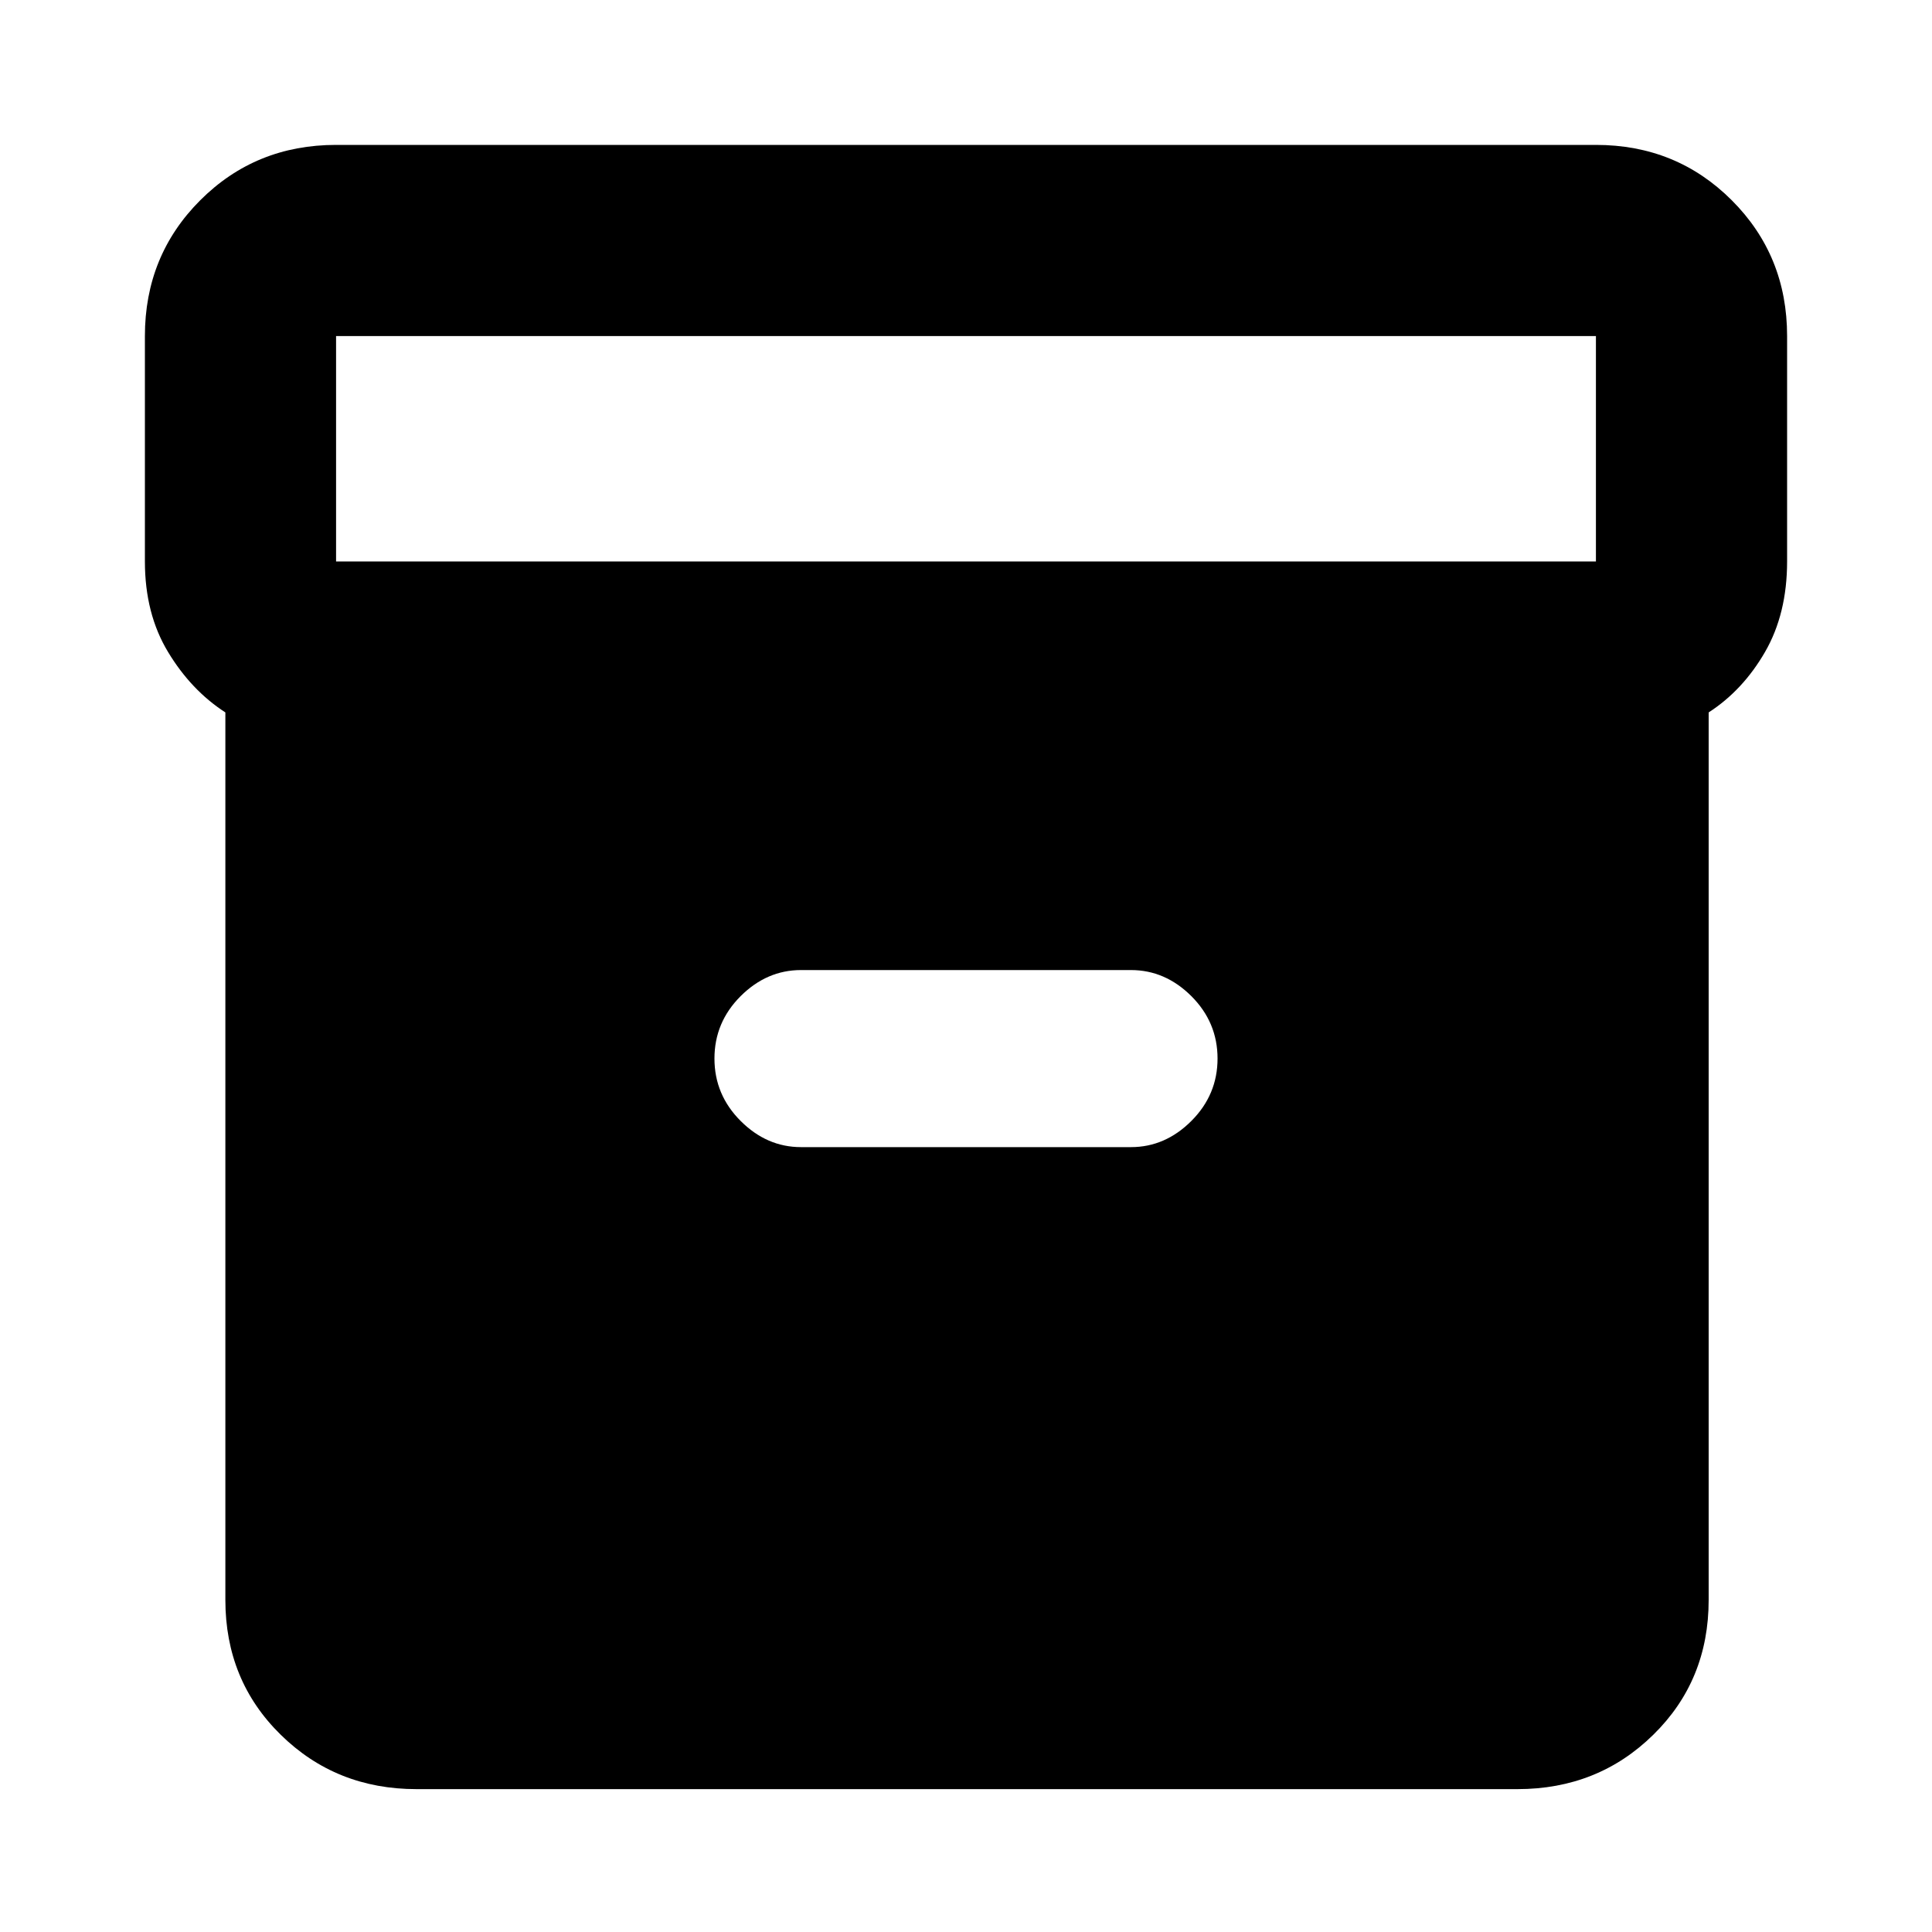 <svg xmlns="http://www.w3.org/2000/svg" height="20" width="20"><path d="M4.312 18.521q-.833 0-1.406-.563-.573-.562-.573-1.396V7.375q-.354-.229-.593-.625-.24-.396-.24-.938V3.479q0-.833.573-1.406T3.479 1.5h13.042q.833 0 1.406.573t.573 1.406v2.333q0 .542-.229.938-.229.396-.583.625v9.187q0 .834-.573 1.396-.573.563-1.407.563ZM16.521 5.812V3.479H3.479v2.333Zm-8.229 6.063h3.416q.354 0 .625-.271t.271-.646q0-.375-.271-.646-.271-.27-.625-.27H8.292q-.354 0-.625.27-.271.271-.271.646t.271.646q.271.271.625.271Z"/></svg>